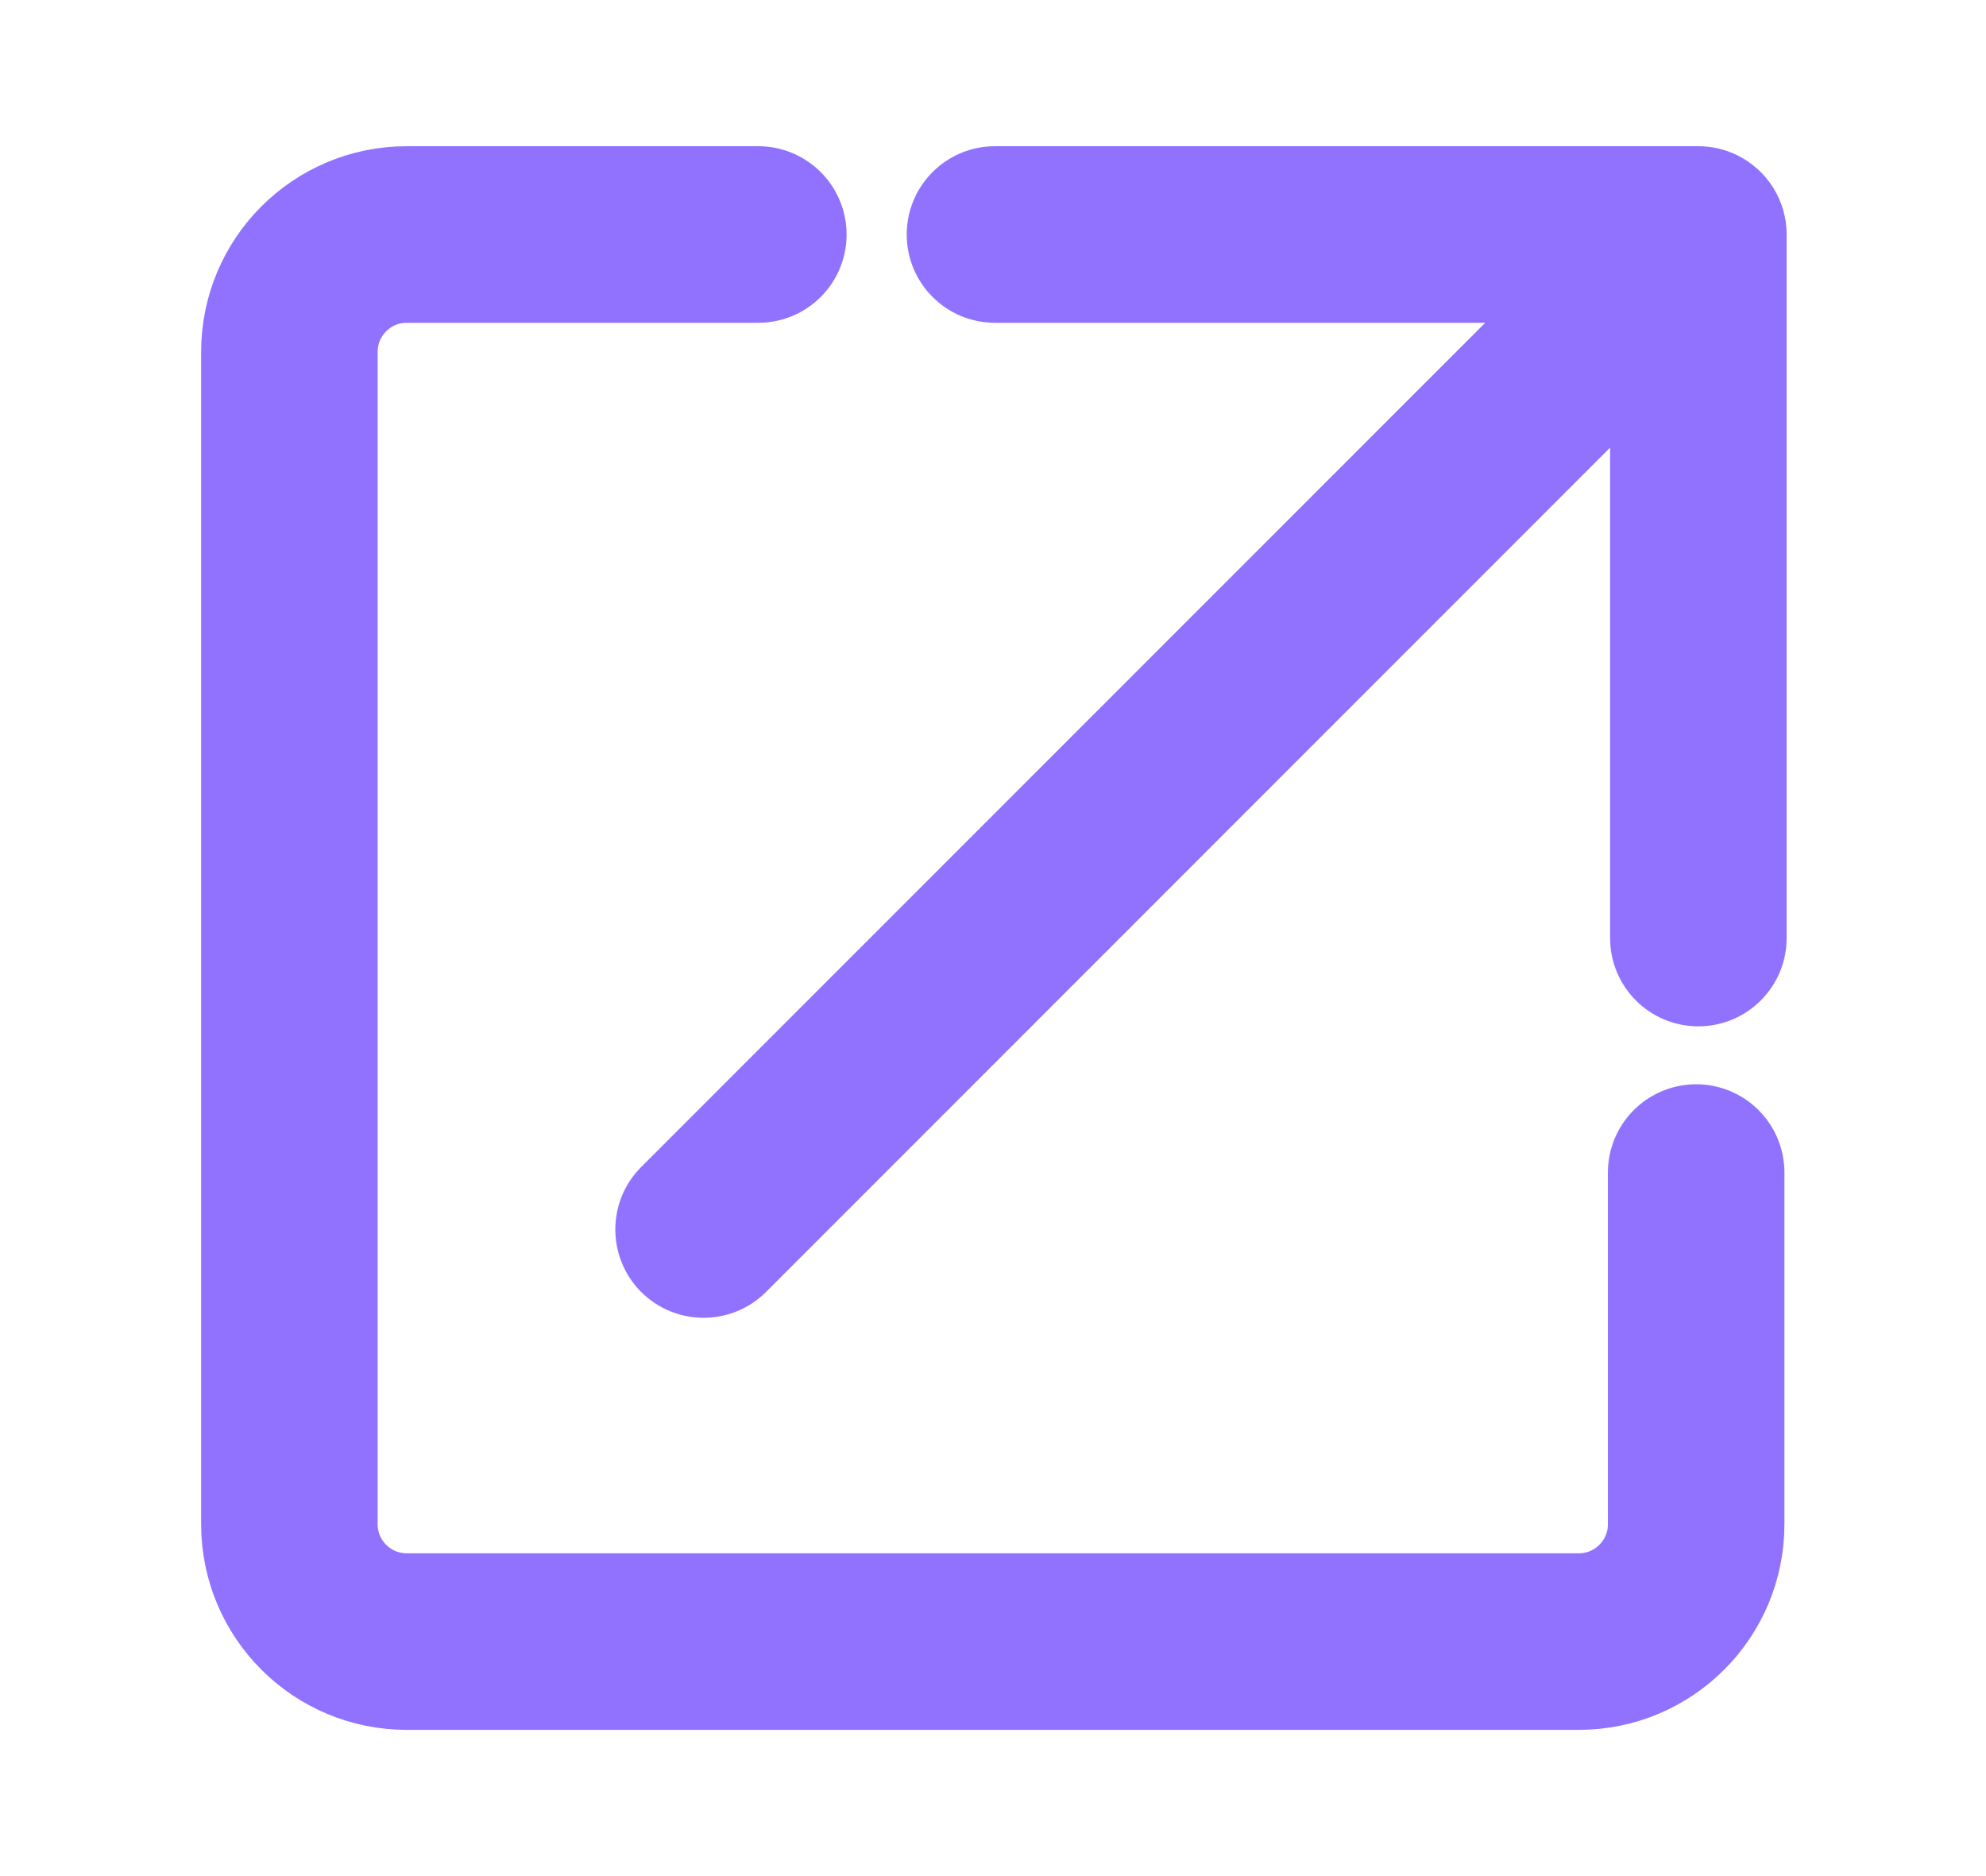 <svg width="18" height="17" viewBox="0 0 18 17" fill="none" xmlns="http://www.w3.org/2000/svg">
<path d="M6.873 2.125H3.686C3.099 2.125 2.623 2.601 2.623 3.188V13.812C2.623 14.399 3.099 14.875 3.686 14.875H14.31C14.897 14.875 15.373 14.399 15.373 13.812V10.625" stroke="#9072FF" stroke-width="1.6" stroke-linecap="round" stroke-linejoin="round"/>
<path fill-rule="evenodd" clip-rule="evenodd" d="M9.018 1.325C8.576 1.325 8.218 1.683 8.218 2.125C8.218 2.567 8.576 2.925 9.018 2.925H13.461L5.811 10.575C5.499 10.888 5.499 11.394 5.811 11.707C6.124 12.019 6.63 12.019 6.943 11.707L14.593 4.056V8.5C14.593 8.942 14.951 9.3 15.393 9.3C15.835 9.3 16.193 8.942 16.193 8.5V2.125C16.193 1.811 16.012 1.539 15.748 1.408C15.641 1.355 15.52 1.325 15.393 1.325H15.392H9.018Z" fill="#9072FF"/>
</svg>
